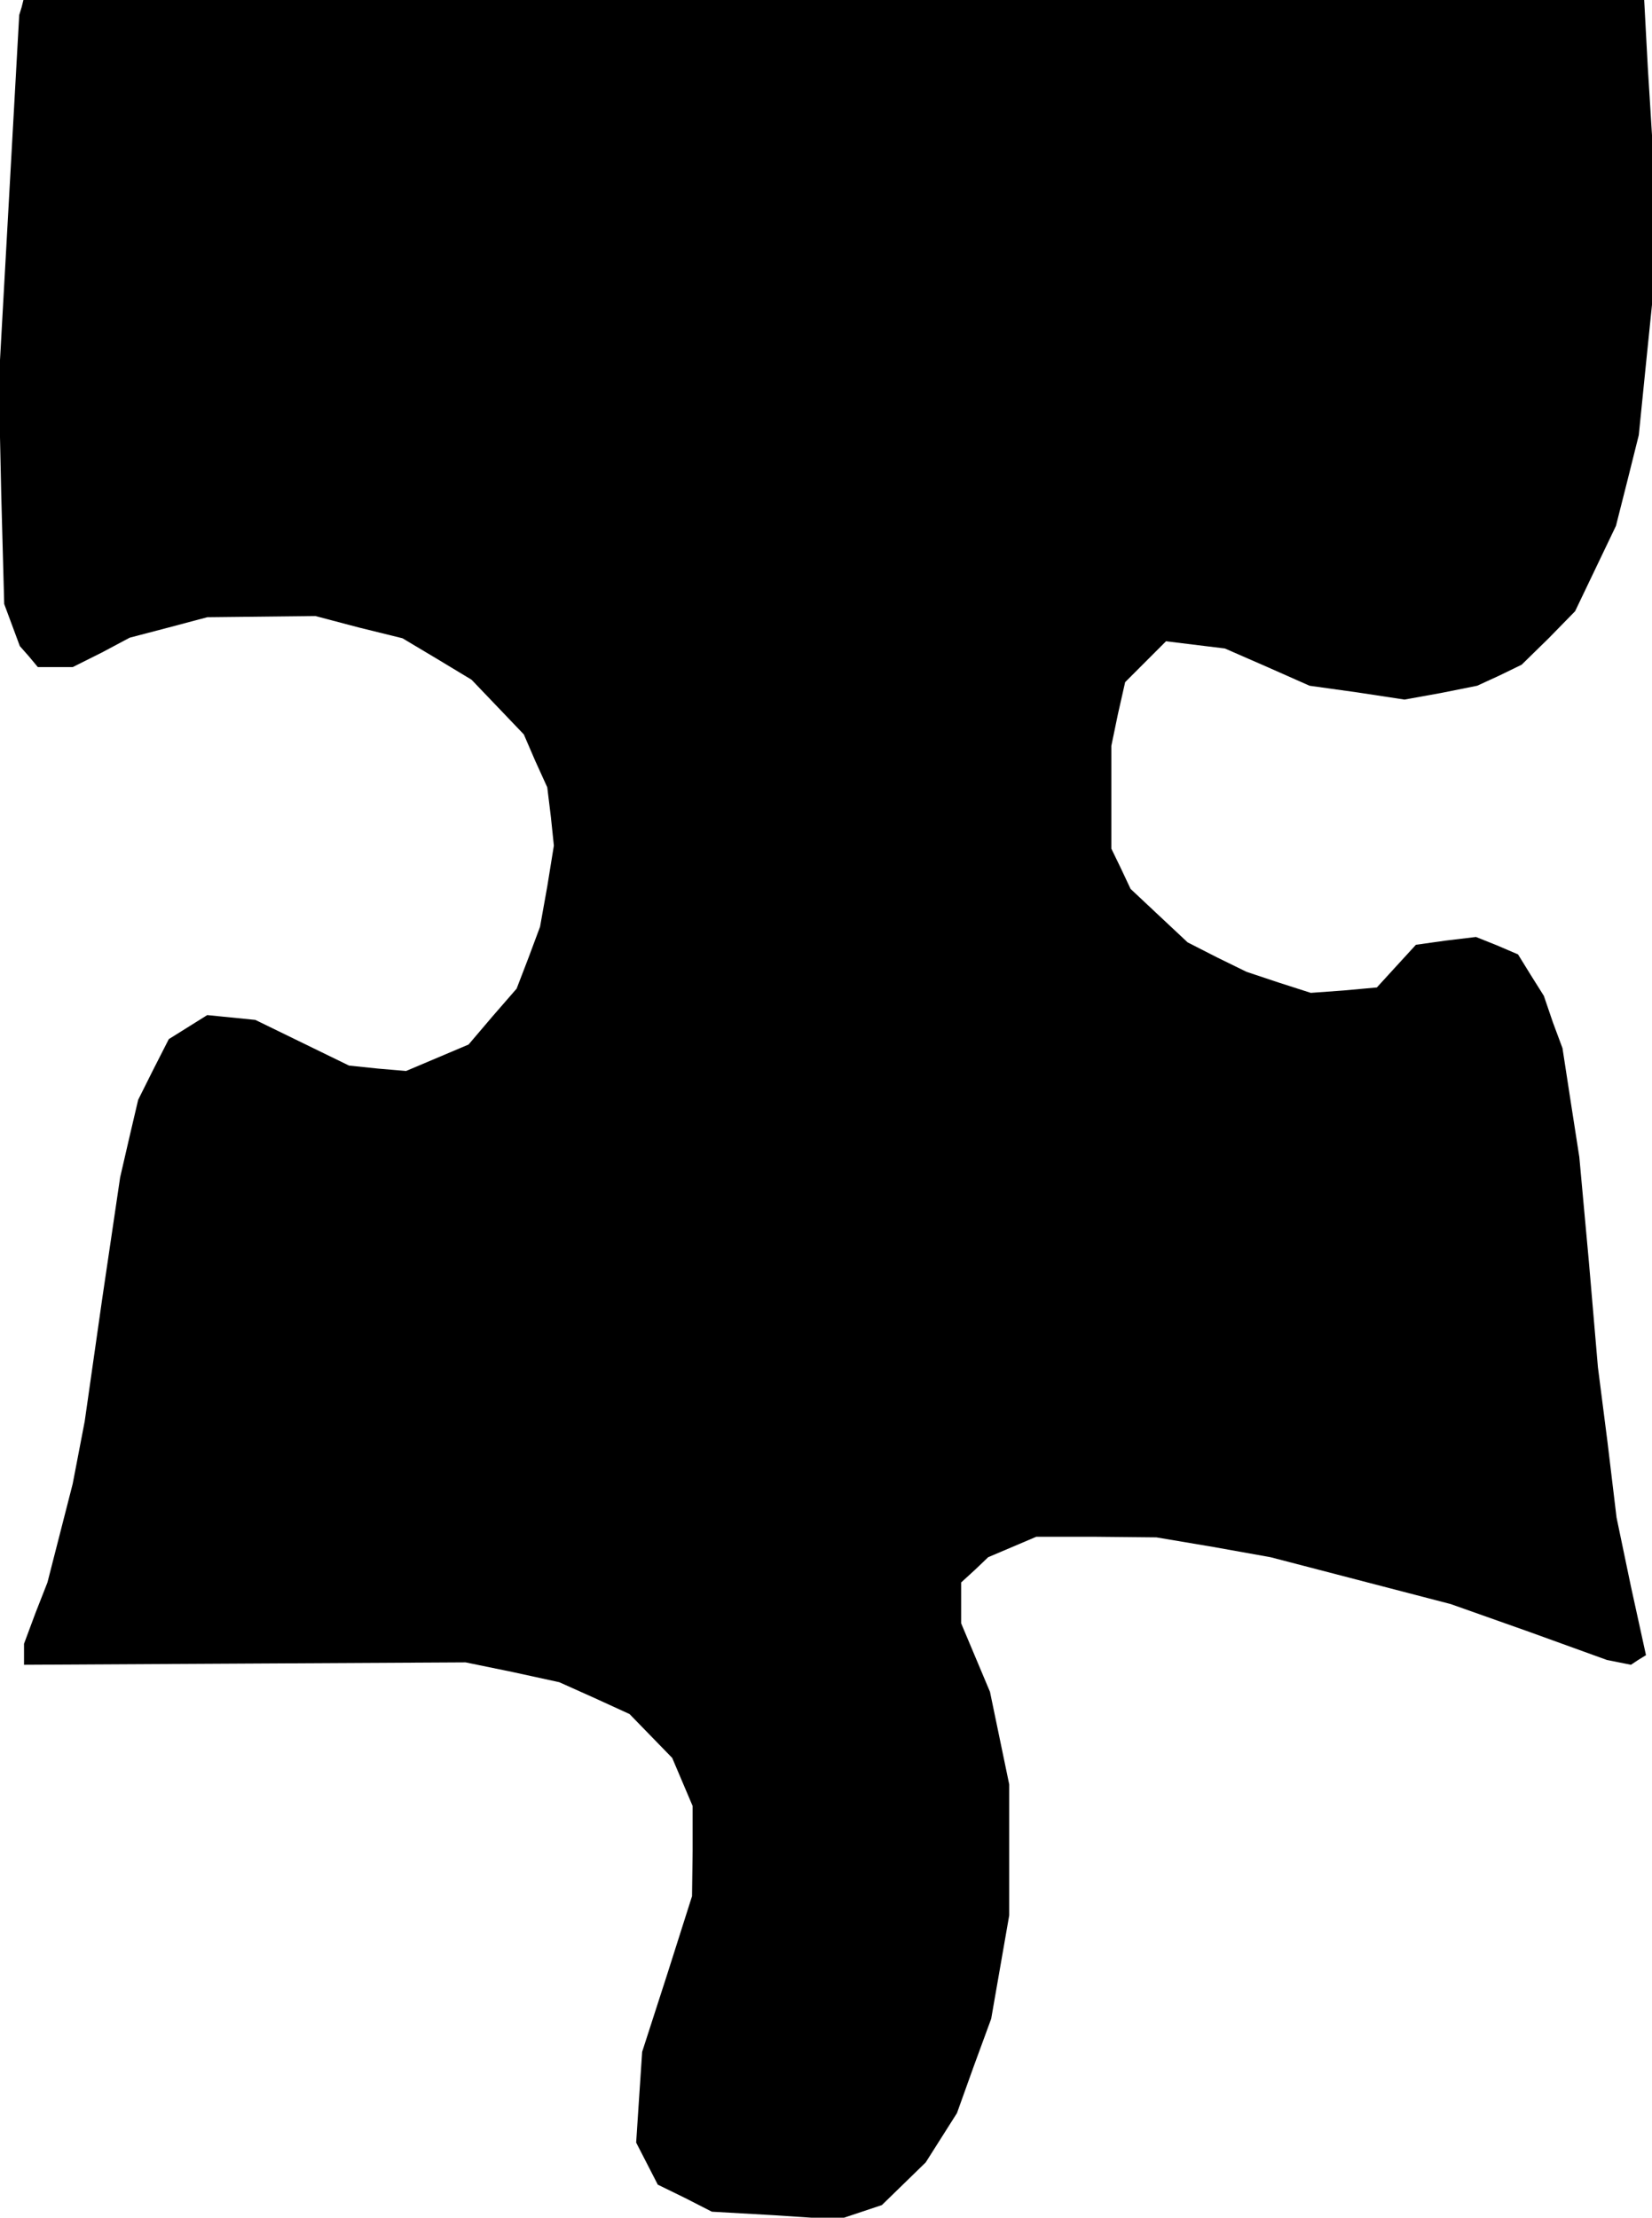<?xml version="1.0" standalone="no"?>
<!DOCTYPE svg PUBLIC "-//W3C//DTD SVG 20010904//EN"
 "http://www.w3.org/TR/2001/REC-SVG-20010904/DTD/svg10.dtd">
<svg version="1.0" xmlns="http://www.w3.org/2000/svg"
 width="275pt" height="369pt" viewBox="0 0 275 369"
 preserveAspectRatio="xMidYMid meet">
<g transform="translate(0,369) scale(0.1,-0.1)"
fill="#000000" stroke="none">
<path d="M36 3678 l-4 -13 -17 -305 -17 -305 4 -185 5 -185 13 -35 13 -35 15
-17 15 -18 29 0 29 0 48 24 47 25 65 17 64 17 90 1 90 1 72 -19 73 -18 57 -34
58 -35 44 -46 43 -45 19 -44 20 -44 6 -49 5 -48 -11 -68 -12 -67 -19 -51 -20
-52 -40 -46 -40 -47 -52 -22 -52 -22 -47 4 -48 5 -78 38 -78 38 -40 4 -40 4
-32 -20 -32 -20 -26 -51 -25 -50 -15 -64 -15 -65 -30 -203 -29 -203 -10 -52
-10 -52 -21 -82 -21 -82 -20 -51 -19 -51 0 -18 0 -17 368 2 367 2 78 -16 78
-17 58 -26 59 -27 35 -36 36 -37 17 -40 17 -40 0 -75 -1 -75 -41 -129 -42
-130 -5 -75 -5 -76 18 -35 18 -35 45 -22 45 -23 106 -6 105 -7 36 12 36 12 36
35 37 36 26 41 26 41 28 78 29 79 15 86 15 86 0 109 0 109 -16 77 -16 77 -24
57 -24 57 0 34 0 34 23 21 22 21 40 17 40 17 100 0 100 -1 95 -16 95 -17 150
-39 150 -39 130 -46 130 -47 20 -4 20 -4 12 8 13 8 -25 114 -24 115 -15 125
-16 125 -15 175 -16 175 -14 90 -14 91 -16 43 -15 44 -22 35 -21 34 -35 15
-35 14 -50 -6 -50 -7 -33 -36 -32 -35 -55 -5 -55 -4 -53 17 -54 18 -49 24 -49
25 -47 44 -48 45 -16 34 -16 33 0 86 0 85 11 53 12 53 34 34 34 34 49 -6 49
-6 71 -31 70 -31 79 -11 79 -12 61 11 60 12 37 17 37 18 45 44 44 45 34 71 34
71 19 75 19 76 11 109 11 108 0 141 0 141 -7 113 -6 112 -1349 0 -1349 0 -3
-12z"/>
</g>
</svg>
